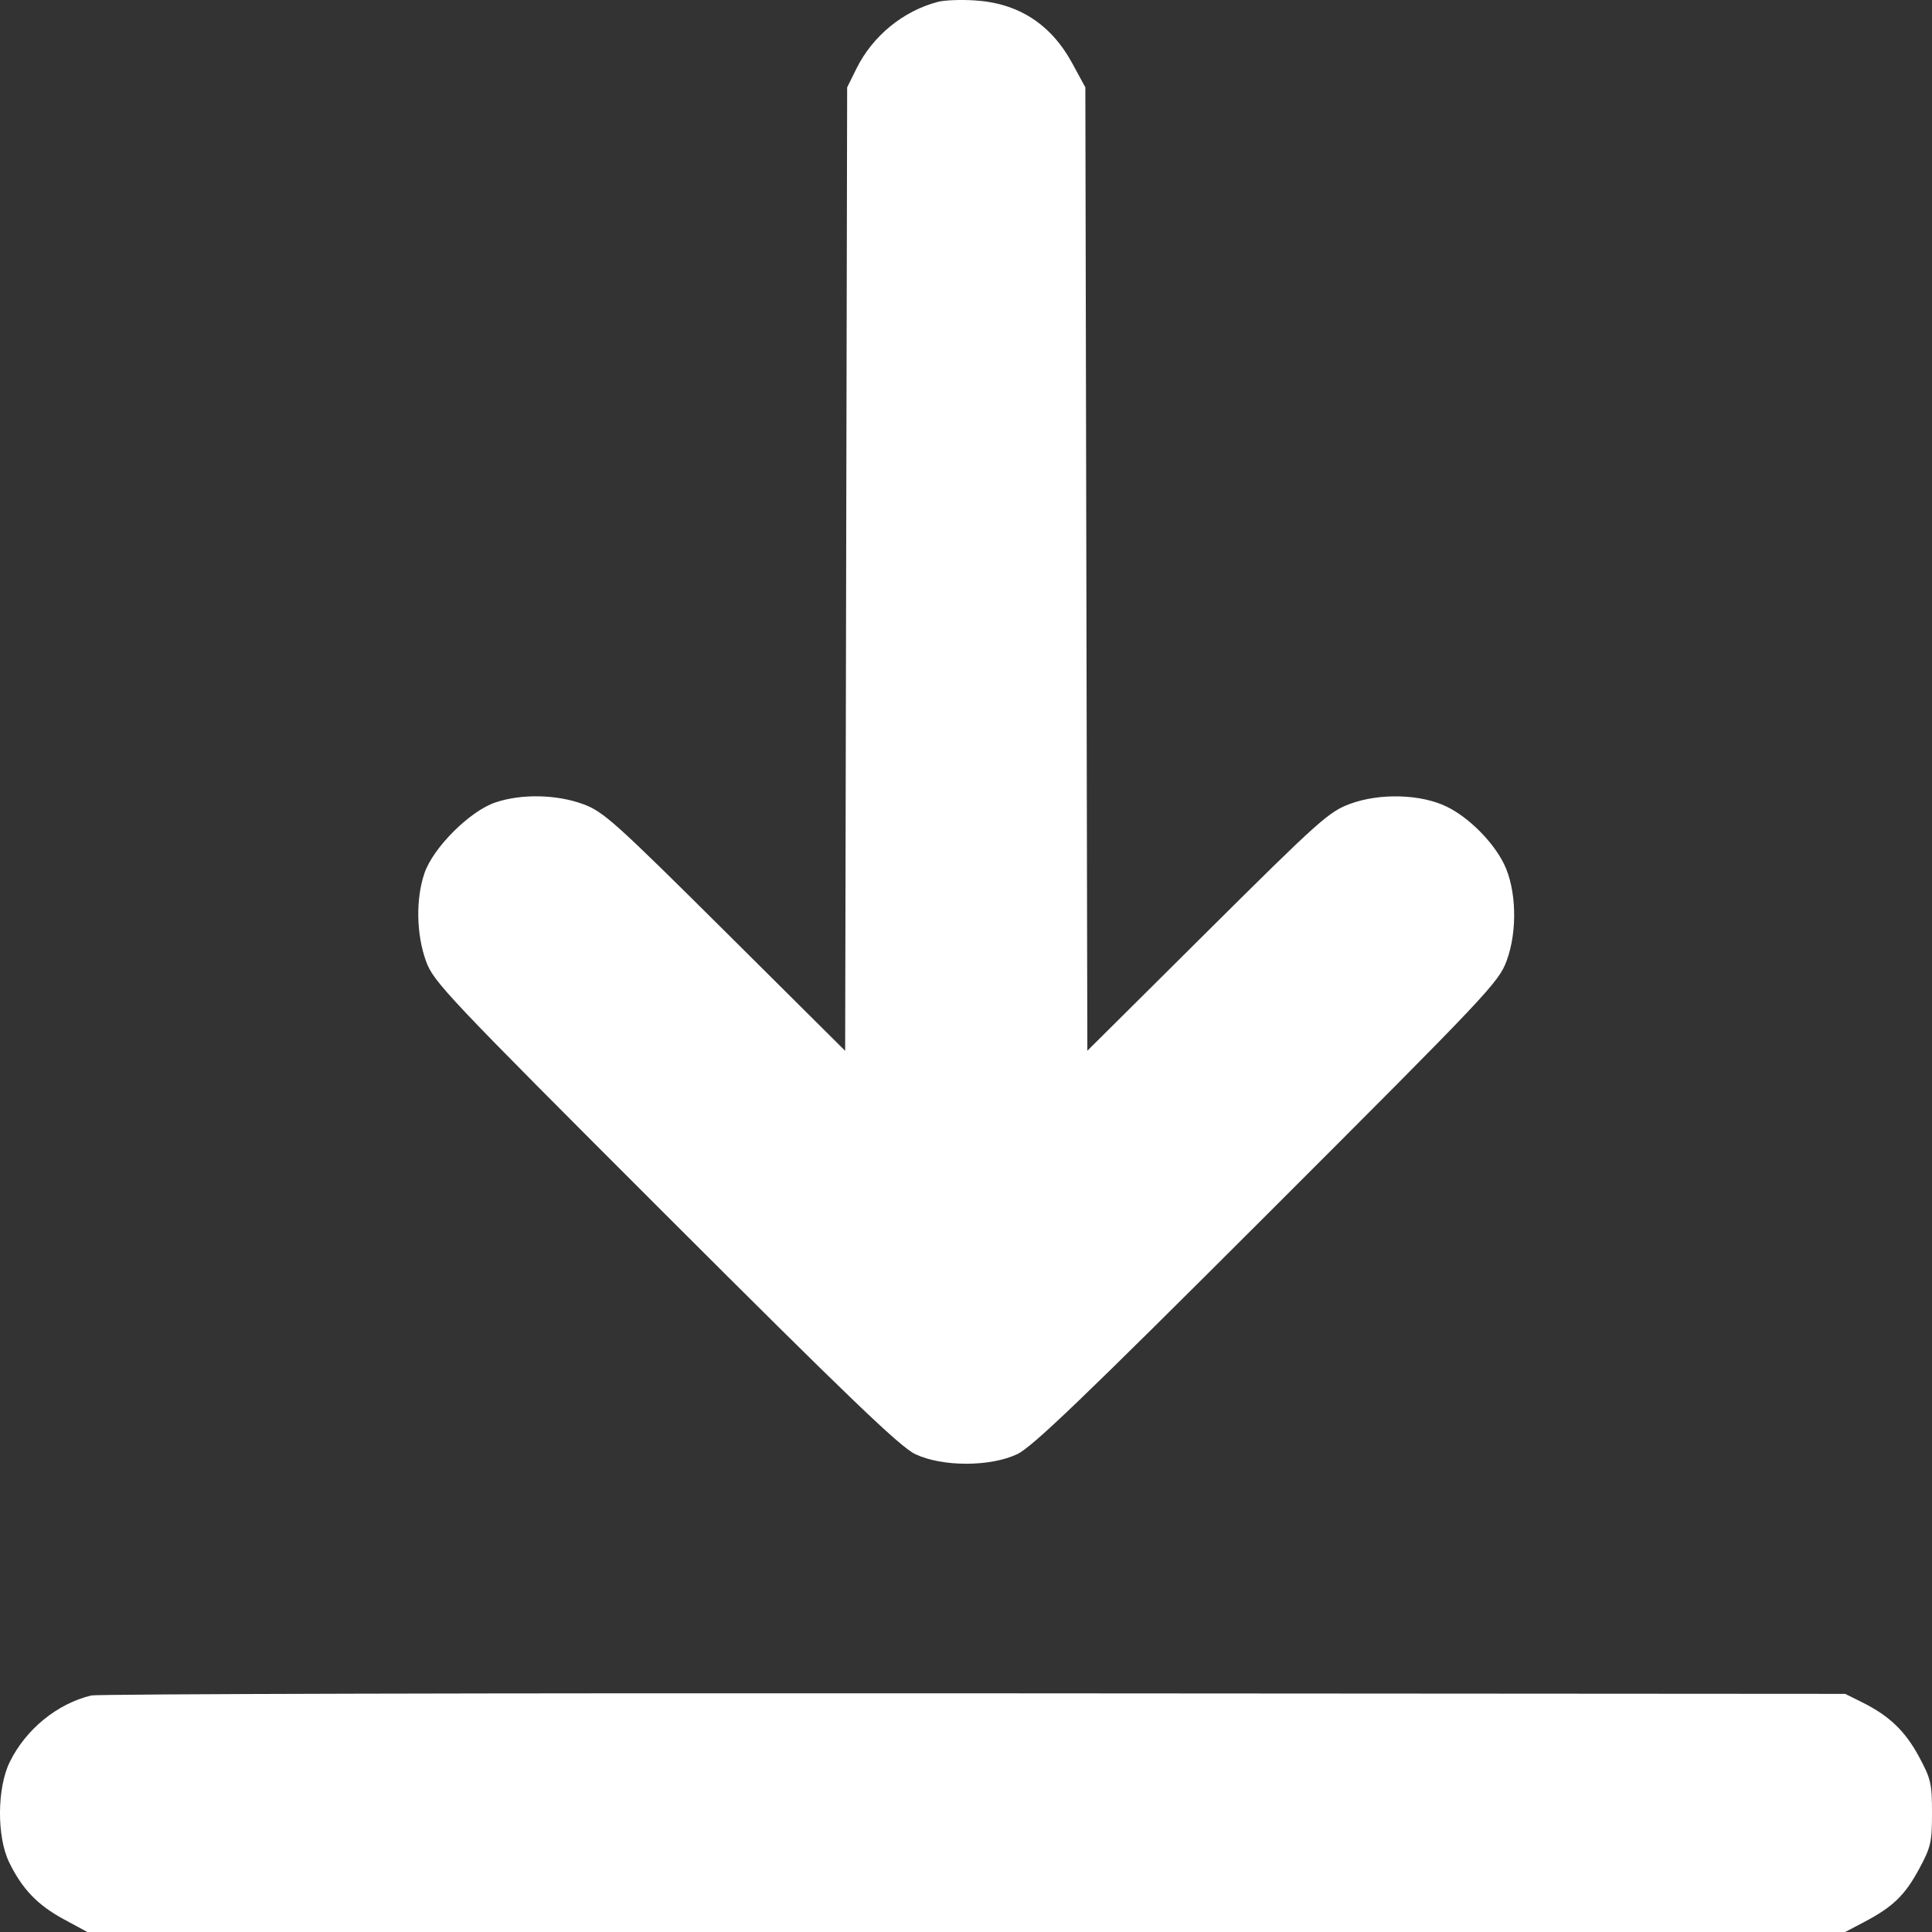 <svg width="31" height="31" viewBox="0 0 31 31" fill="none" xmlns="http://www.w3.org/2000/svg">
<rect x="0" y="0" width="31" height="31" fill="#333333" stroke="none"/>
<path fill-rule="evenodd" clip-rule="evenodd" d="M15.049 0.03C14.491 0.176 14.002 0.577 13.743 1.099L13.593 1.402L13.577 9.131L13.561 16.861L11.636 14.947C9.866 13.188 9.683 13.024 9.36 12.904C8.931 12.746 8.365 12.734 7.948 12.876C7.537 13.015 6.949 13.602 6.81 14.013C6.669 14.428 6.68 14.996 6.837 15.426C6.959 15.758 7.163 15.974 10.674 19.483C13.623 22.43 14.444 23.218 14.685 23.332C15.118 23.538 15.89 23.538 16.323 23.332C16.564 23.218 17.385 22.43 20.334 19.483C23.889 15.93 24.048 15.762 24.176 15.413C24.351 14.938 24.332 14.271 24.133 13.864C23.958 13.507 23.569 13.117 23.215 12.944C22.801 12.741 22.138 12.722 21.661 12.899C21.322 13.025 21.165 13.165 19.372 14.947L17.447 16.86L17.431 9.131L17.415 1.402L17.207 1.019C16.864 0.386 16.337 0.047 15.632 0.006C15.412 -0.008 15.149 0.003 15.049 0.03ZM1.462 27.205C0.916 27.338 0.414 27.748 0.157 28.271C-0.048 28.687 -0.053 29.469 0.146 29.88C0.354 30.308 0.601 30.566 1.017 30.792L1.401 31H15.504H29.607L29.917 30.837C30.376 30.594 30.565 30.411 30.794 29.987C30.982 29.638 31 29.56 31 29.09C31 28.618 30.982 28.541 30.793 28.19C30.57 27.776 30.315 27.531 29.882 27.316L29.607 27.179L15.625 27.17C7.935 27.165 1.562 27.18 1.462 27.205Z" fill="white"/>
</svg>
